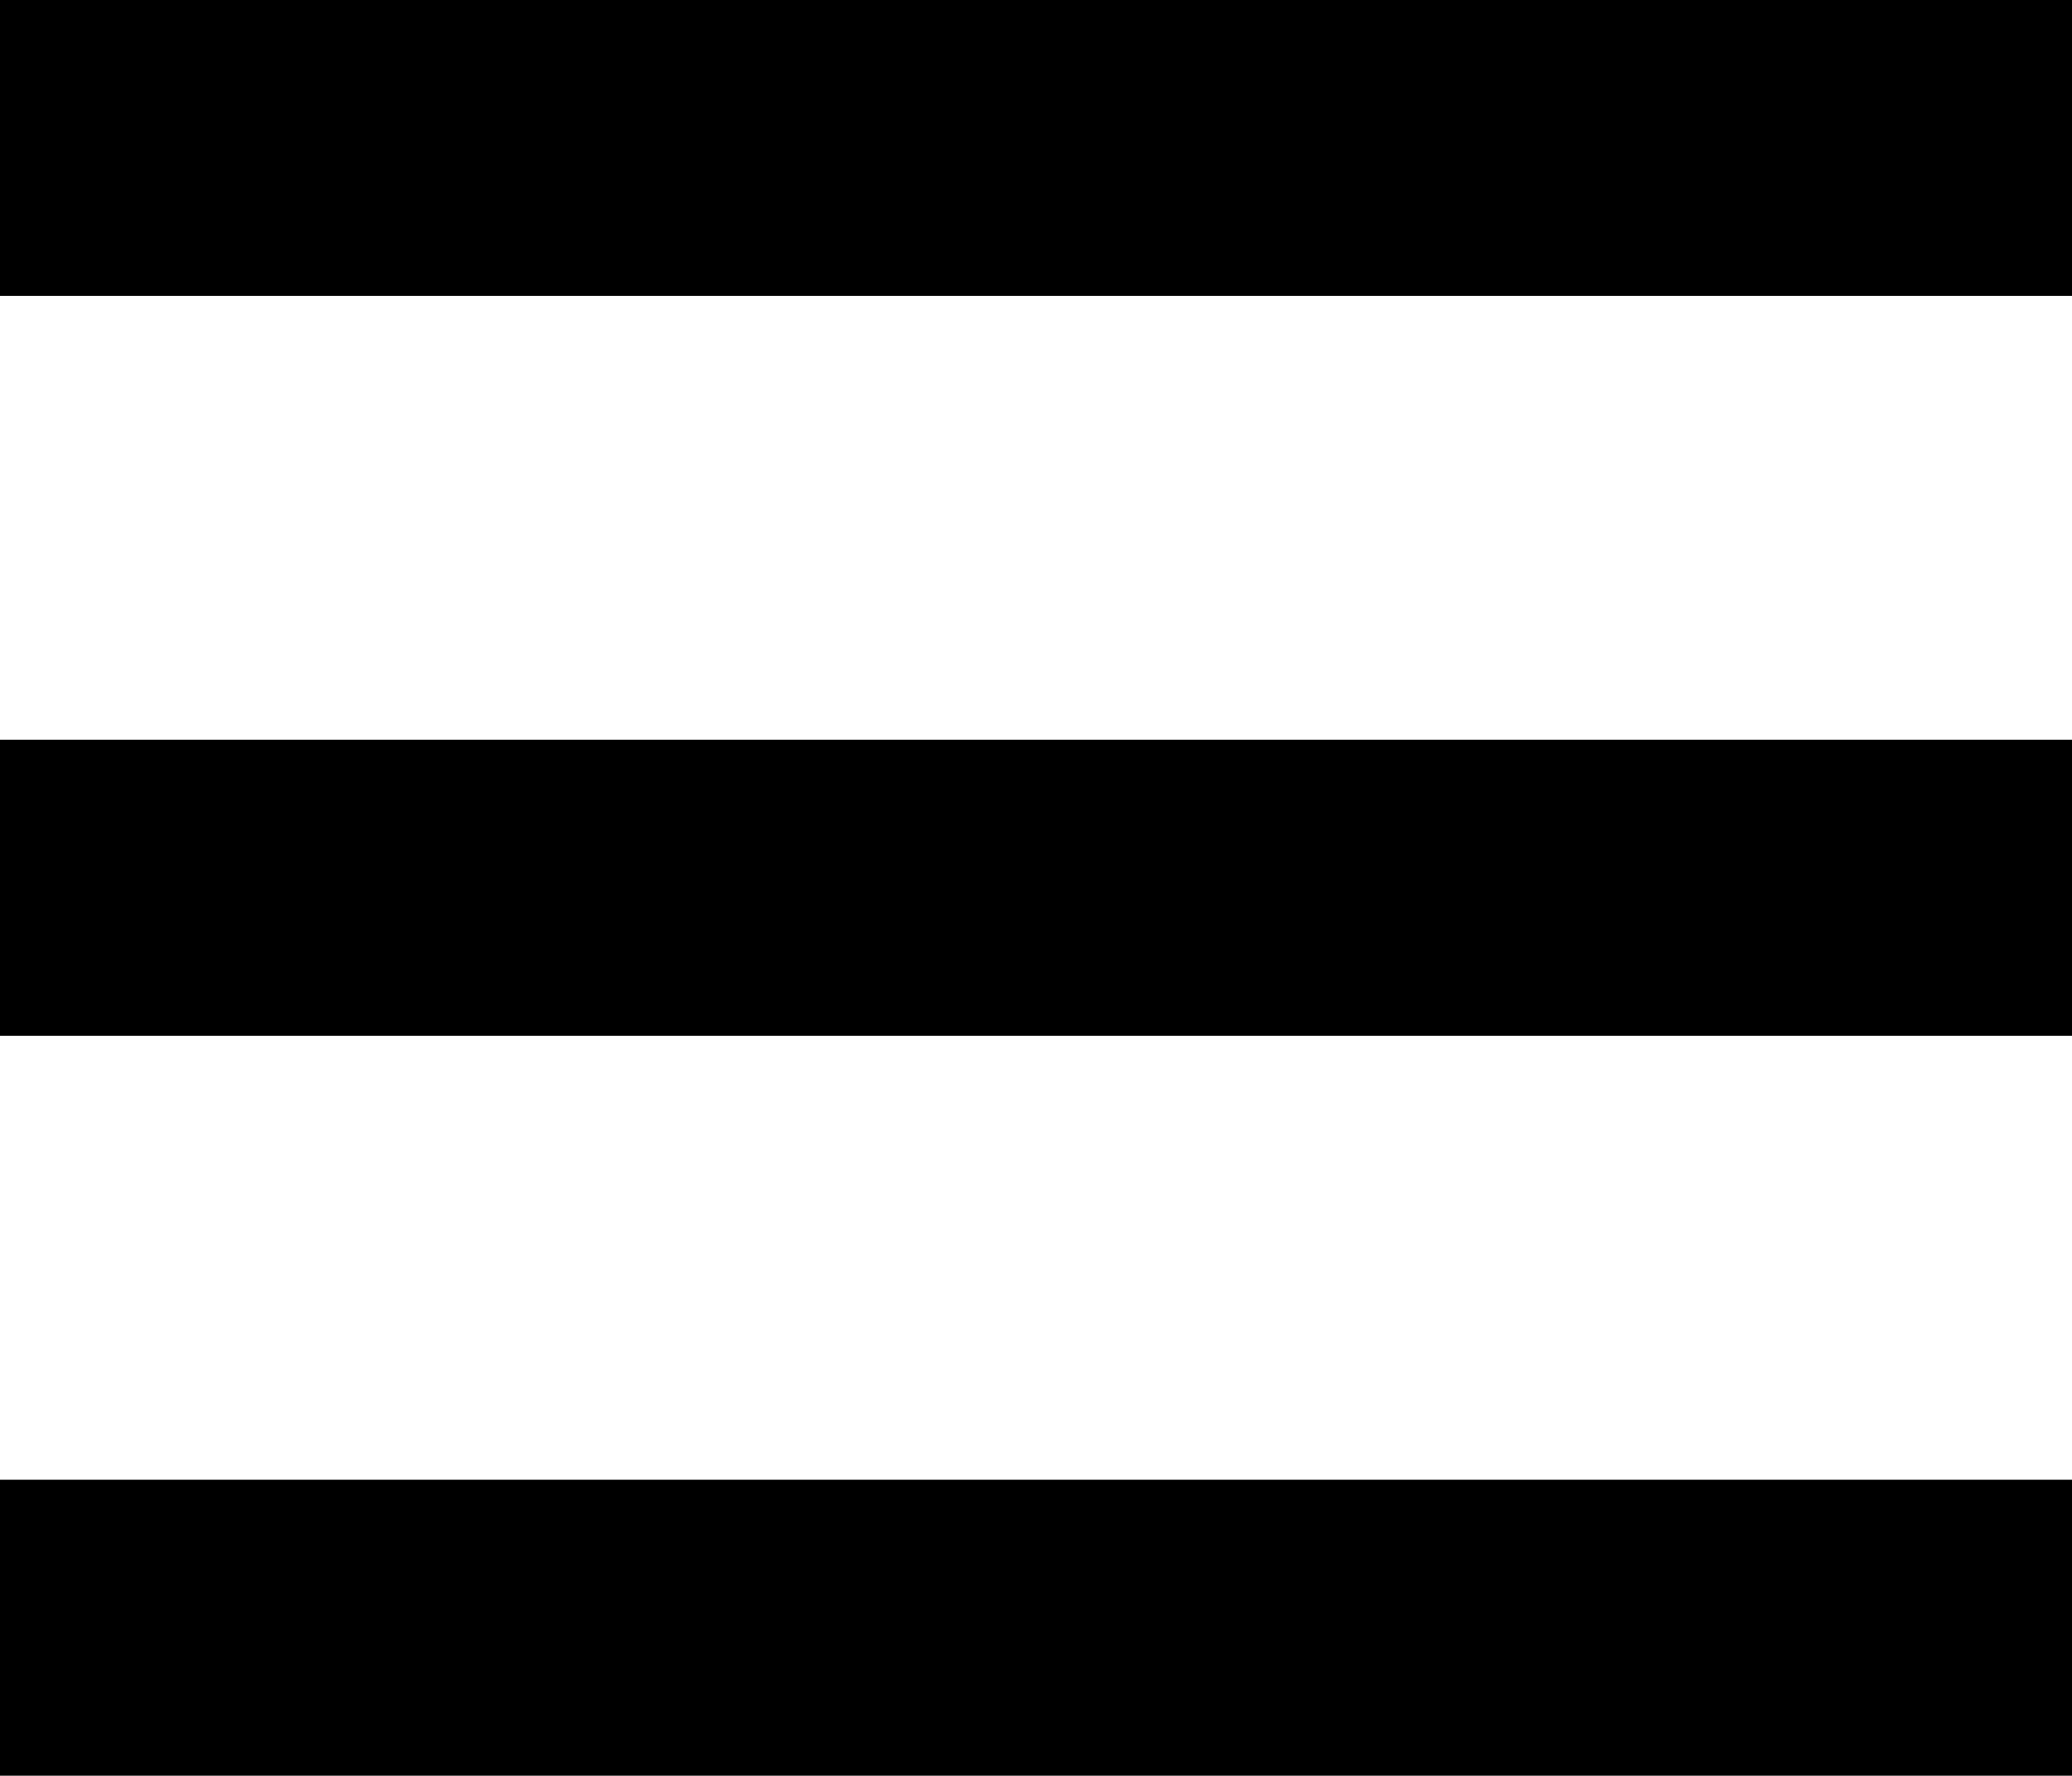 <svg
 xmlns="http://www.w3.org/2000/svg"
 xmlns:xlink="http://www.w3.org/1999/xlink"
 width="14px" height="12px">
<path fill-rule="evenodd"  fill="rgb(0, 0, 0)"
 d="M-0.000,11.999 L-0.000,9.999 L14.000,9.999 L14.000,11.999 L-0.000,11.999 ZM-0.000,4.999 L14.000,4.999 L14.000,6.999 L-0.000,6.999 L-0.000,4.999 ZM-0.000,-0.001 L14.000,-0.001 L14.000,1.999 L-0.000,1.999 L-0.000,-0.001 Z"/>
</svg>
